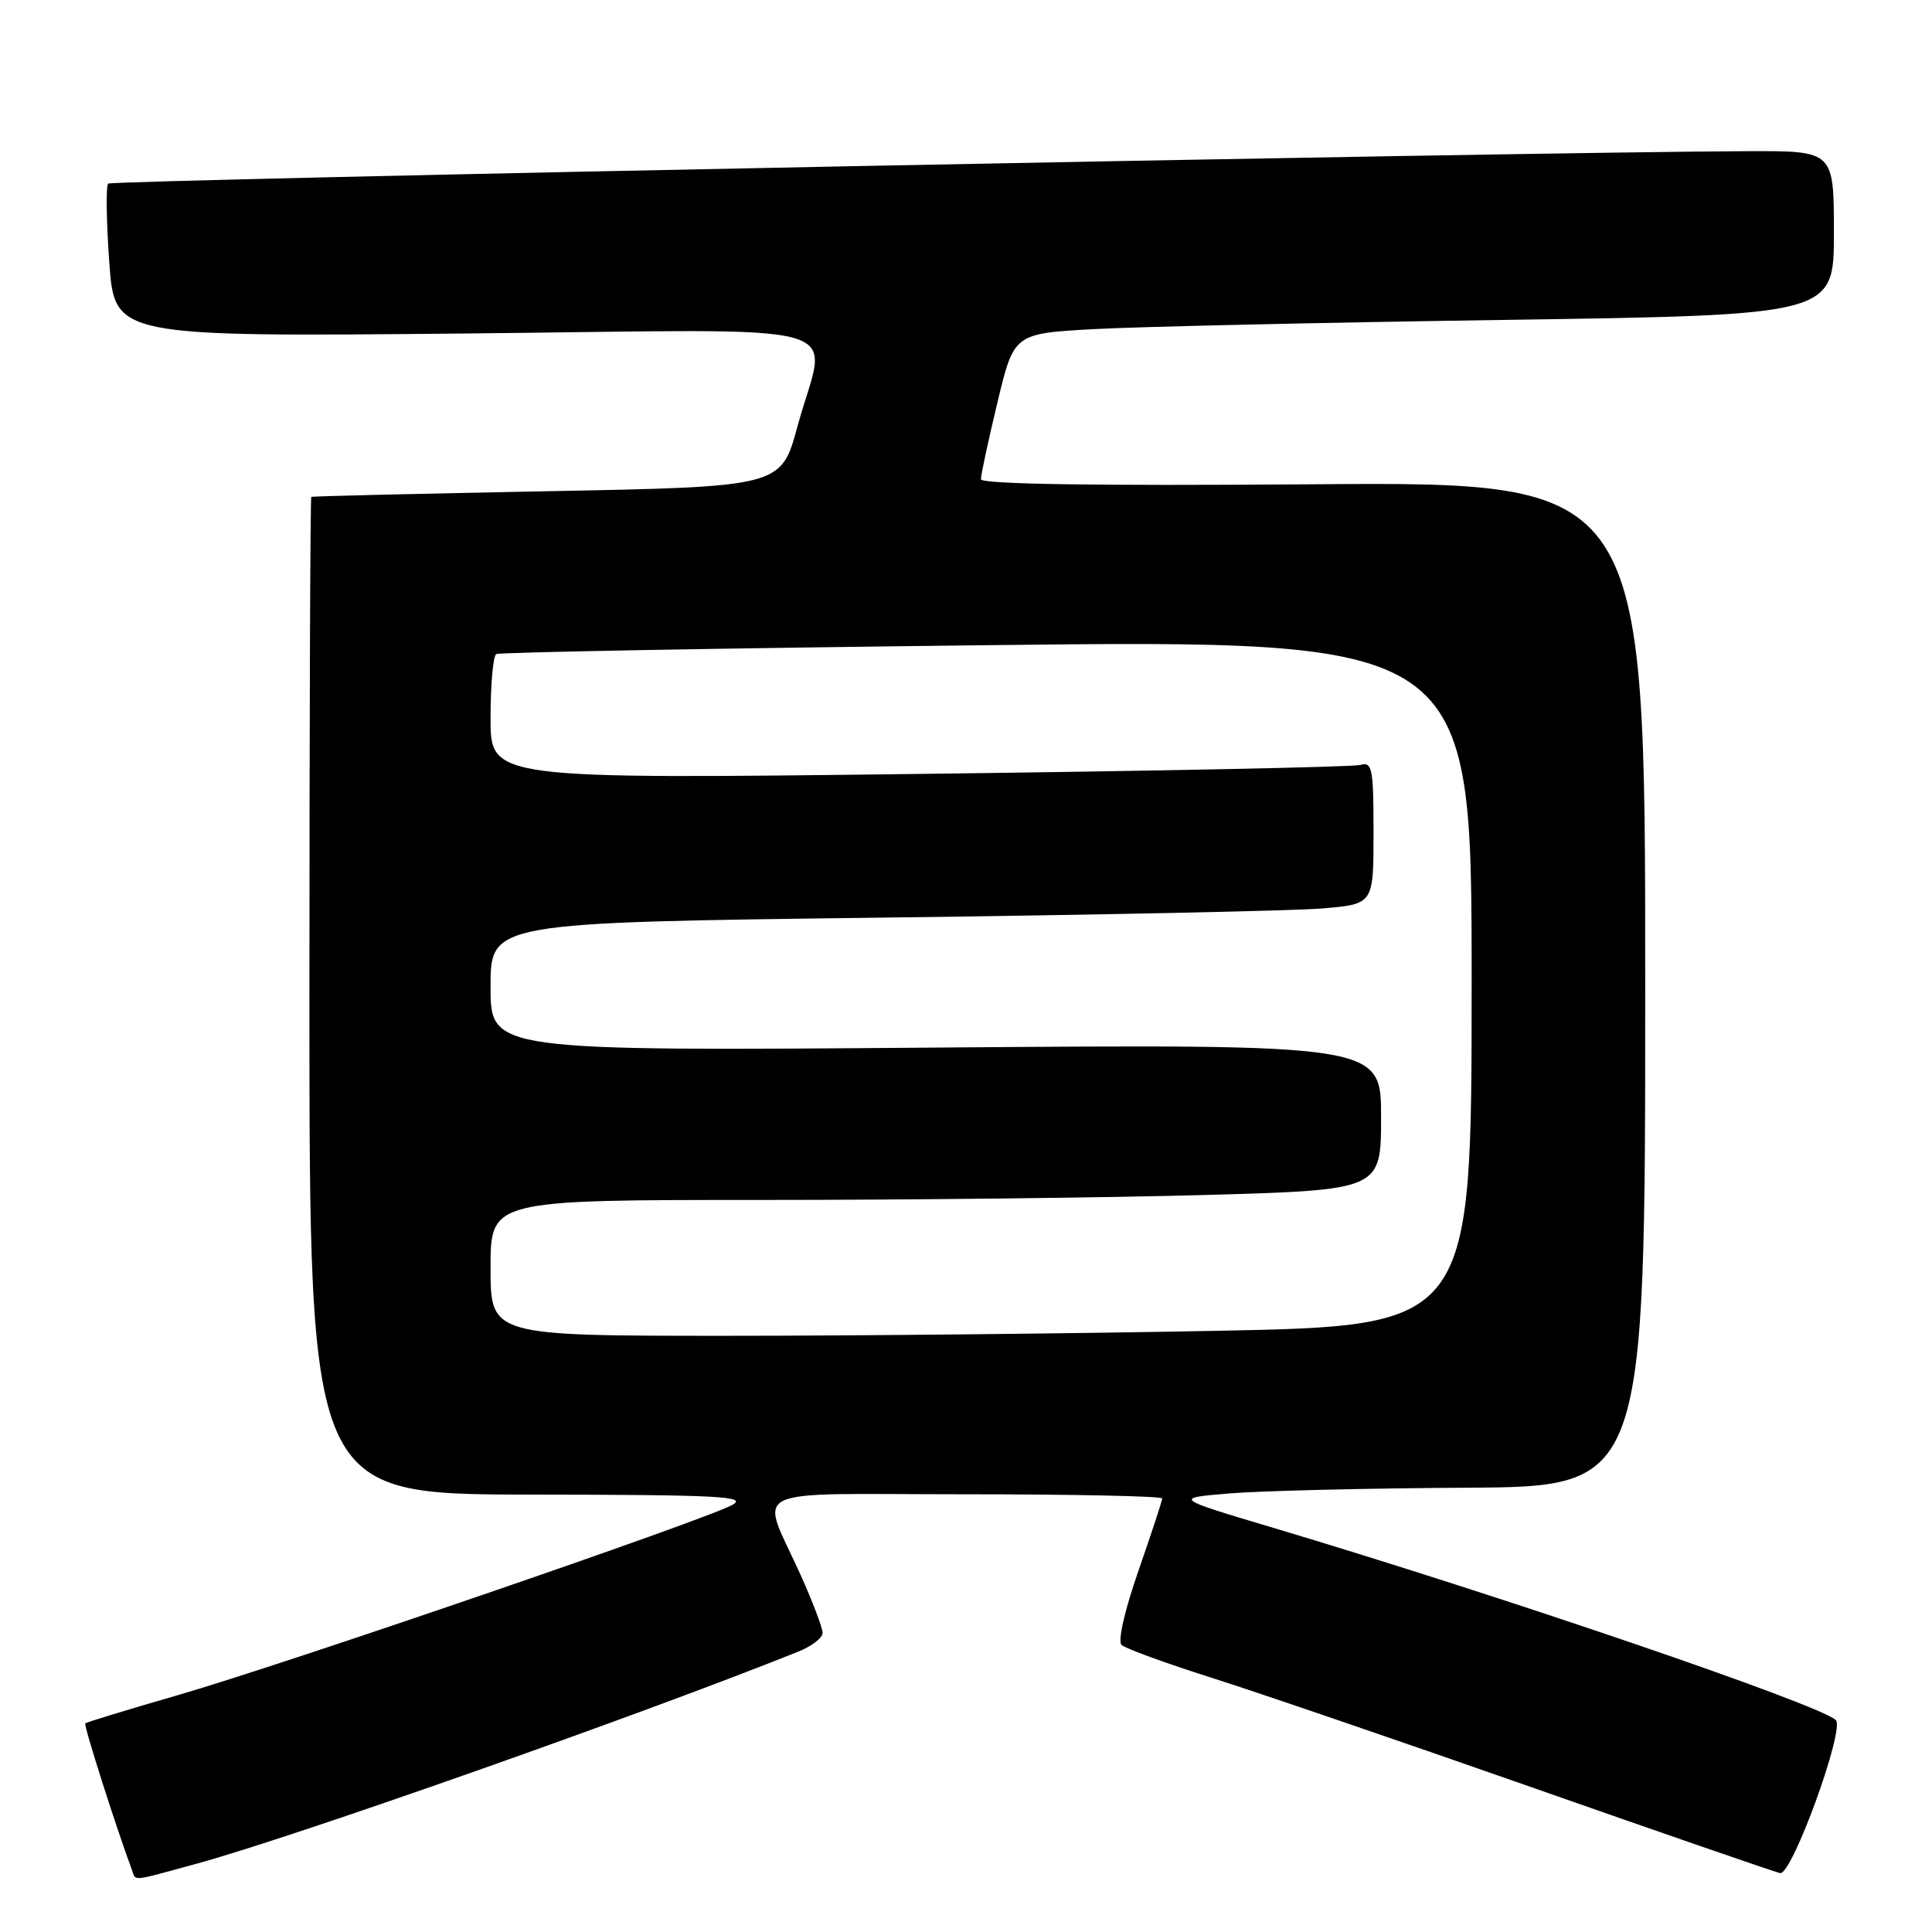 <?xml version="1.0" encoding="UTF-8" standalone="no"?>
<!DOCTYPE svg PUBLIC "-//W3C//DTD SVG 1.1//EN" "http://www.w3.org/Graphics/SVG/1.1/DTD/svg11.dtd" >
<svg xmlns="http://www.w3.org/2000/svg" xmlns:xlink="http://www.w3.org/1999/xlink" version="1.1" viewBox="0 0 256 256">
 <g >
 <path fill="currentColor"
d=" M 26.02 246.96 C 38.77 243.48 84.85 227.24 105.75 218.86 C 107.54 218.15 109.00 217.03 109.00 216.37 C 109.00 215.72 107.71 212.31 106.13 208.79 C 100.70 196.69 98.05 198.00 127.93 198.00 C 142.27 198.00 154.00 198.25 154.00 198.55 C 154.00 198.85 152.58 203.15 150.86 208.11 C 149.03 213.34 148.09 217.47 148.61 217.96 C 149.10 218.43 154.45 220.38 160.50 222.30 C 166.55 224.22 185.68 230.76 203.00 236.84 C 220.32 242.92 235.12 248.03 235.87 248.20 C 237.43 248.54 244.51 229.07 243.25 227.91 C 240.96 225.81 198.88 211.44 168.50 202.38 C 155.50 198.50 155.50 198.50 163.00 197.88 C 167.12 197.54 181.19 197.20 194.25 197.13 C 218.00 197.00 218.00 197.00 218.00 130.42 C 218.00 63.84 218.00 63.84 174.00 64.17 C 145.12 64.39 129.99 64.16 129.98 63.50 C 129.97 62.95 130.95 58.38 132.16 53.35 C 134.35 44.20 134.35 44.20 144.92 43.61 C 150.74 43.29 175.19 42.74 199.25 42.39 C 243.00 41.75 243.00 41.75 243.00 30.88 C 243.00 20.00 243.00 20.00 231.75 20.03 C 203.01 20.12 14.82 23.84 14.33 24.33 C 14.03 24.64 14.09 29.33 14.48 34.76 C 15.19 44.63 15.19 44.63 61.59 44.19 C 115.01 43.67 109.56 42.14 105.67 56.50 C 103.50 64.50 103.50 64.50 72.50 65.09 C 55.45 65.42 41.39 65.75 41.25 65.84 C 41.11 65.93 41.00 95.70 41.00 132.00 C 41.00 198.00 41.00 198.00 70.25 198.04 C 95.43 198.07 99.15 198.27 97.00 199.43 C 93.26 201.46 37.27 220.66 23.55 224.62 C 16.97 226.52 11.46 228.20 11.30 228.36 C 11.07 228.60 15.30 241.89 17.47 247.75 C 18.05 249.29 17.17 249.37 26.02 246.96 Z  M 65.00 168.00 C 65.00 159.00 65.00 159.00 100.75 159.00 C 120.41 159.00 146.96 158.70 159.75 158.34 C 183.00 157.68 183.00 157.68 183.00 148.02 C 183.00 138.35 183.00 138.35 124.00 138.81 C 65.00 139.27 65.00 139.27 65.00 130.75 C 65.00 122.24 65.00 122.24 116.75 121.59 C 145.21 121.24 171.54 120.69 175.25 120.37 C 182.00 119.80 182.00 119.80 182.00 110.33 C 182.00 101.79 181.83 100.91 180.25 101.36 C 179.29 101.63 152.96 102.17 121.75 102.55 C 65.00 103.24 65.00 103.24 65.00 95.18 C 65.00 90.75 65.34 86.92 65.75 86.67 C 66.16 86.43 95.41 85.89 130.75 85.49 C 195.00 84.76 195.00 84.76 195.00 130.22 C 195.00 175.68 195.00 175.68 161.25 176.34 C 142.69 176.70 113.44 177.00 96.25 177.00 C 65.00 177.00 65.00 177.00 65.00 168.00 Z "/>
</g>
</svg>